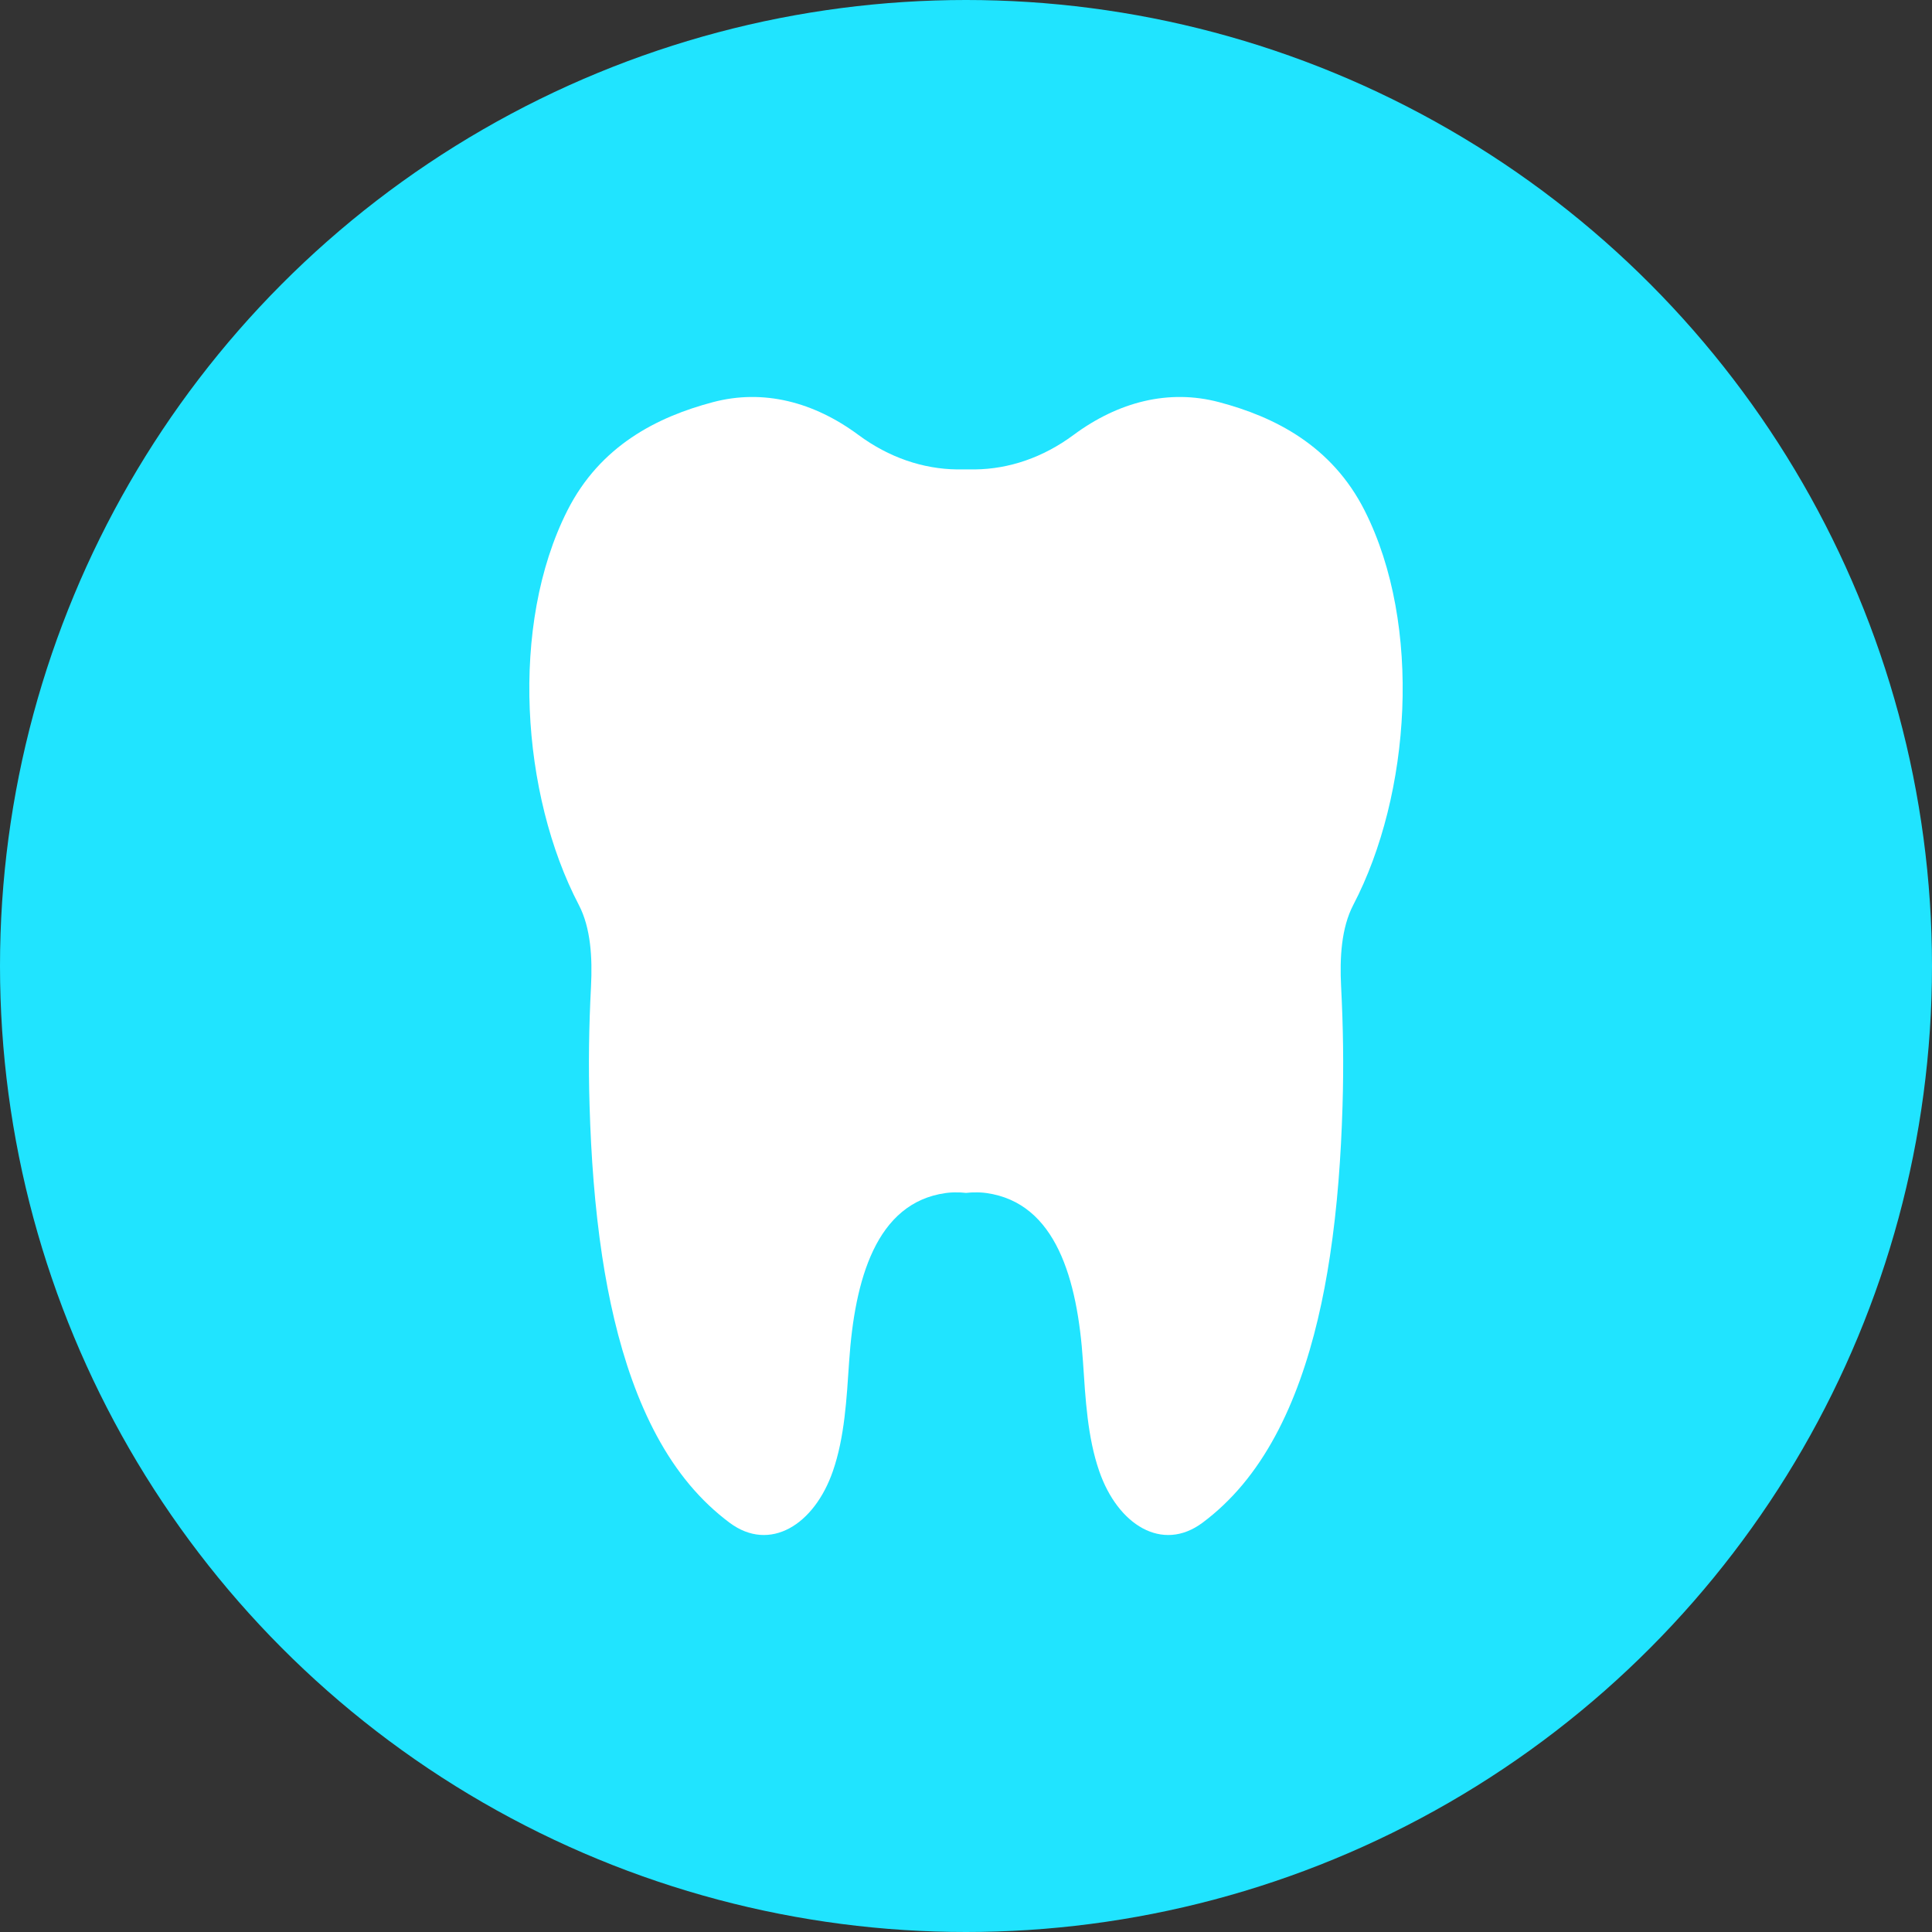 <svg width="73" height="73" viewBox="0 0 73 73" fill="none" xmlns="http://www.w3.org/2000/svg">
<rect x="0" y="0" width="73" height="73" fill="#333333" stroke="none"/>
<circle cx="36.5" cy="36.5" r="36.5" fill="#20E4FF"/>
<path d="M51.563 19.292C50.319 16.832 48.158 15.75 46.061 15.195C44.157 14.691 42.252 15.184 40.565 16.433C39.41 17.29 38.123 17.723 36.833 17.737C36.722 17.736 36.277 17.736 36.166 17.737C34.877 17.722 33.589 17.288 32.434 16.433C30.749 15.184 28.843 14.691 26.939 15.195C24.842 15.75 22.68 16.832 21.437 19.292C19.248 23.622 19.694 30.029 21.869 34.189C22.327 35.065 22.385 36.202 22.331 37.268C22.252 38.807 22.23 40.252 22.277 41.791C22.334 43.693 22.47 45.596 22.752 47.463C23.238 50.664 24.191 53.869 26.05 56.094C26.514 56.649 27.025 57.132 27.569 57.537C29.092 58.67 30.771 57.611 31.471 55.584C31.915 54.301 31.989 52.856 32.084 51.449C32.292 48.346 33.101 45.448 35.73 45.079C35.877 45.059 36.022 45.05 36.168 45.055C36.279 45.052 36.39 45.063 36.502 45.074C36.613 45.063 36.725 45.052 36.836 45.055C36.982 45.05 37.129 45.059 37.274 45.079C39.903 45.45 40.714 48.347 40.92 51.449C41.014 52.856 41.089 54.301 41.533 55.584C42.233 57.611 43.91 58.67 45.435 57.537C45.979 57.132 46.489 56.649 46.953 56.094C48.812 53.869 49.768 50.666 50.251 47.463C50.534 45.596 50.67 43.693 50.727 41.791C50.774 40.25 50.752 38.806 50.673 37.268C50.619 36.203 50.677 35.065 51.135 34.189C53.306 30.029 53.752 23.622 51.563 19.292Z" fill="white"/>
</svg>
